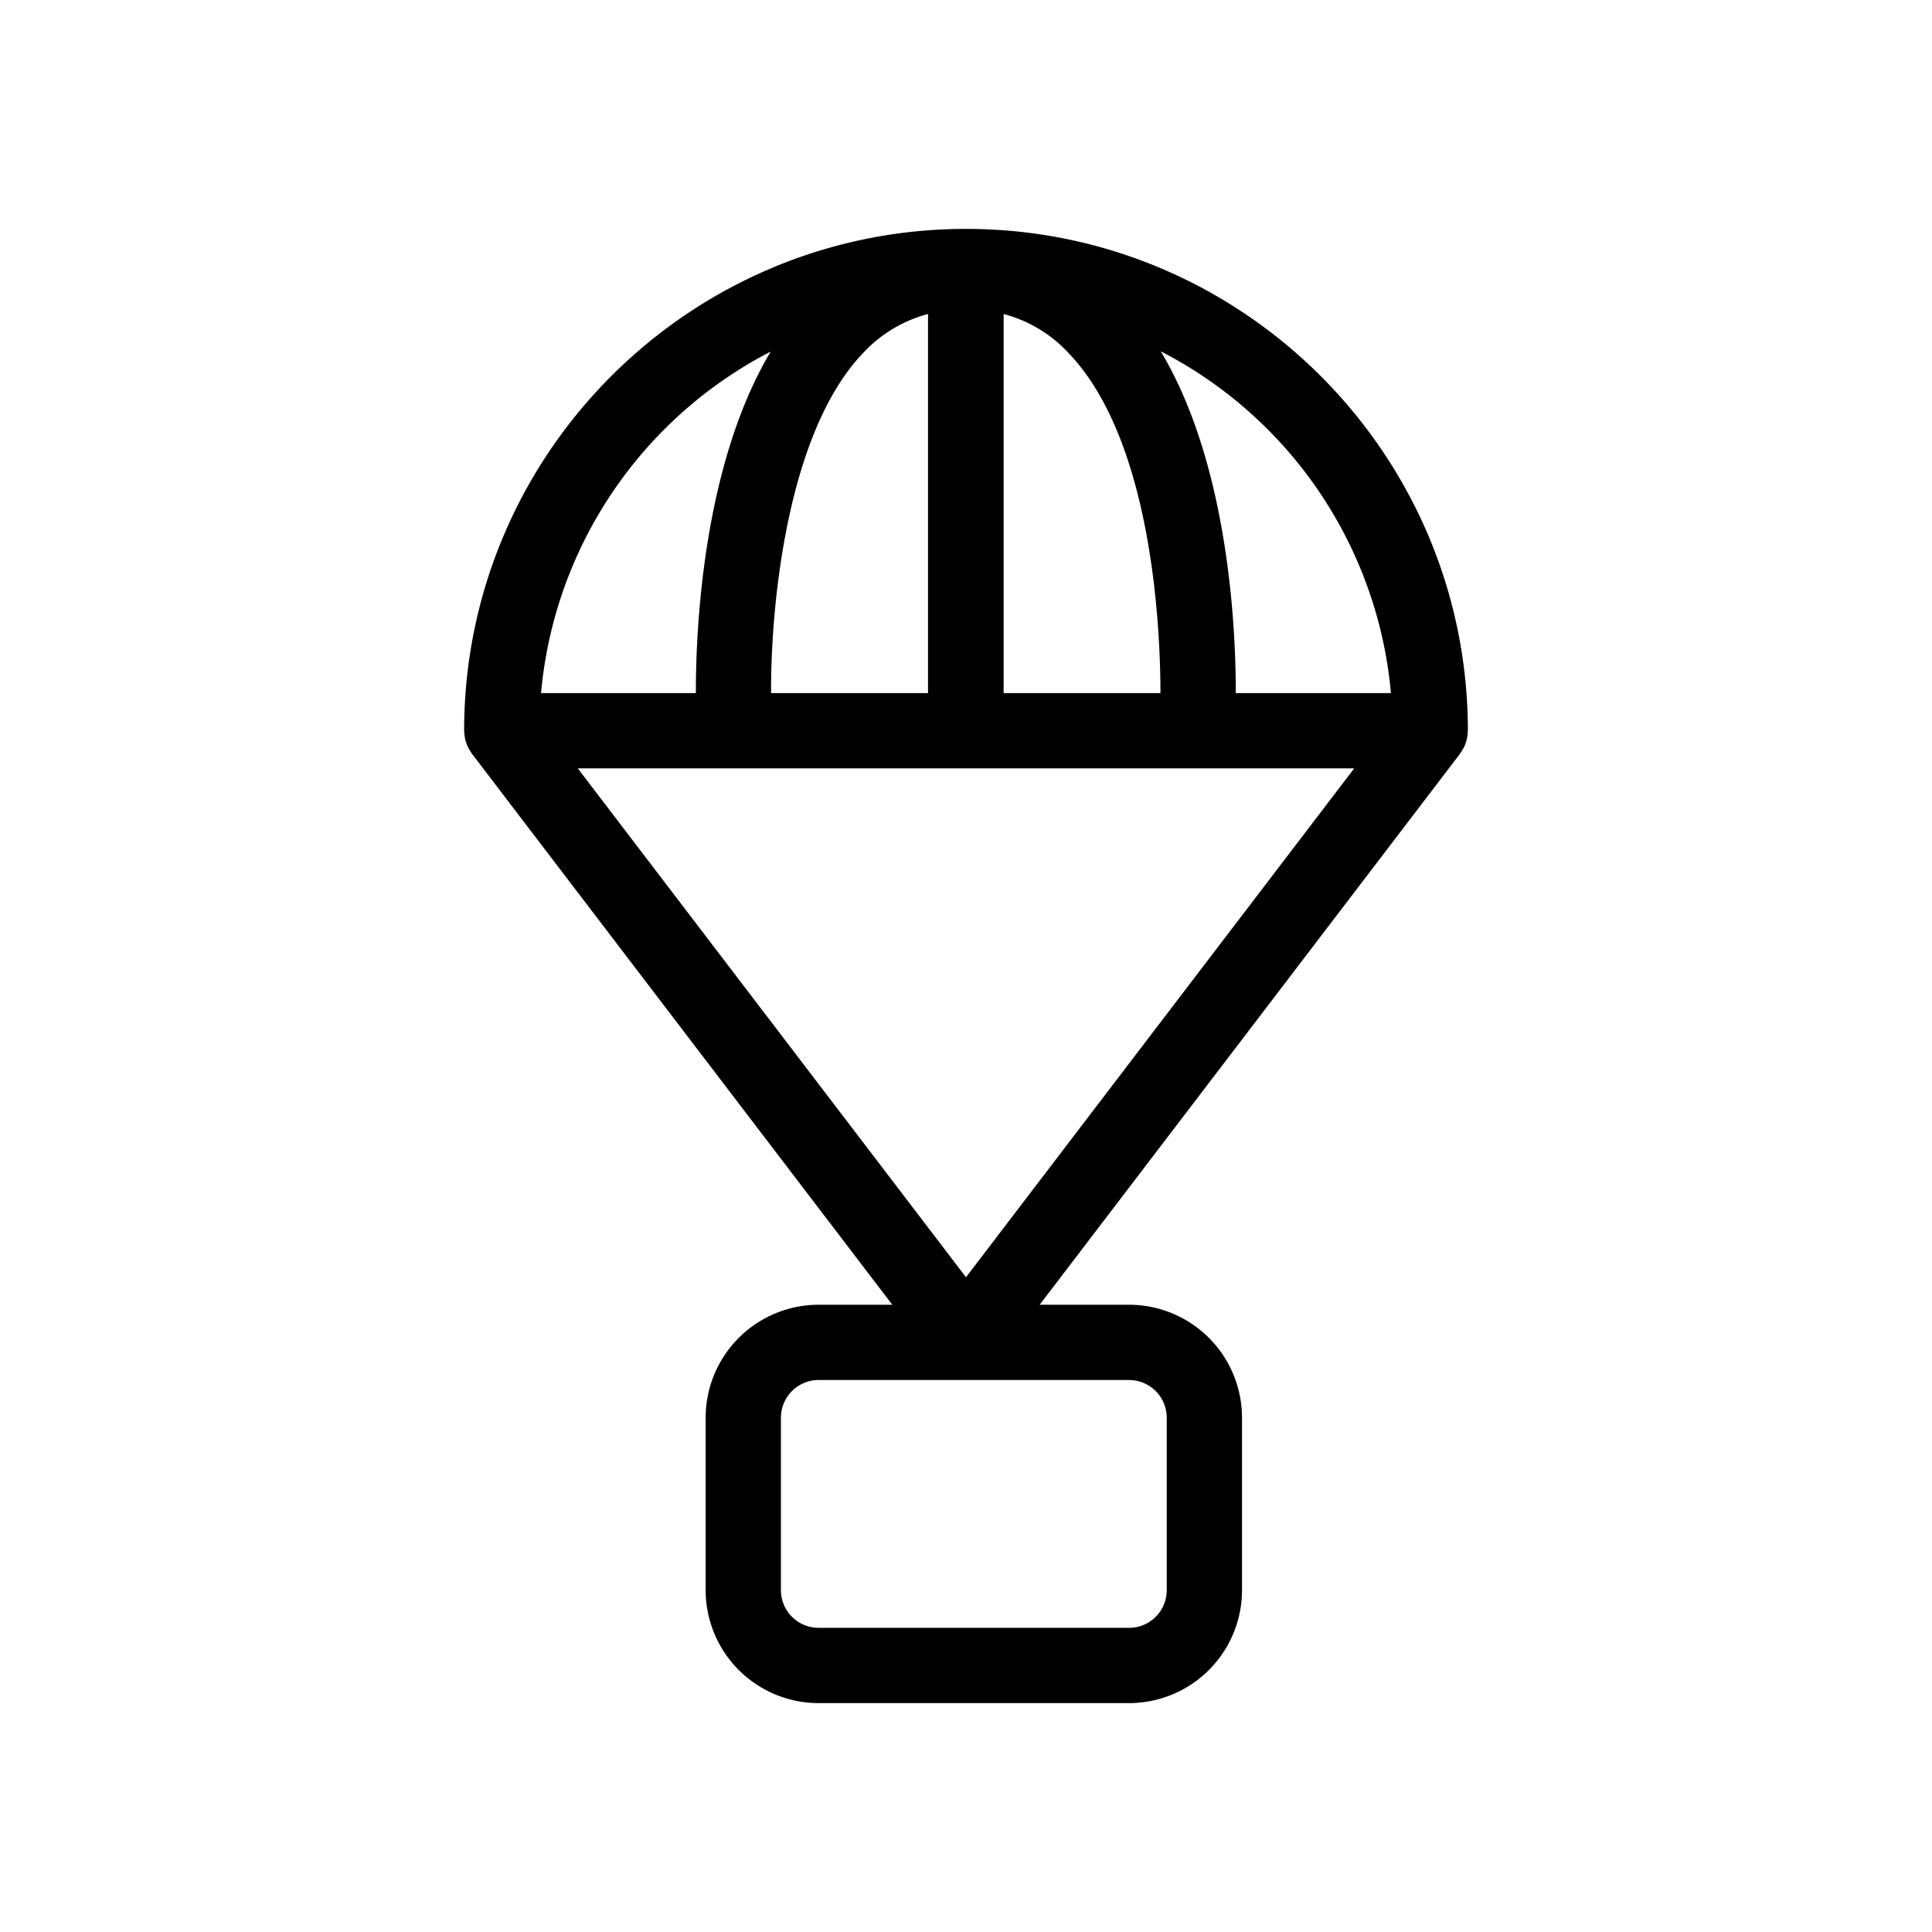 <svg xmlns="http://www.w3.org/2000/svg" viewBox="0 0 512 512"><title>Air_Delivery</title><g id="Air_Delivery" data-name="Air Delivery"><g id="Air_Delivery-2" data-name="Air Delivery"><path d="M388.109,197.735c.116-.263.202-.539.299-.815a10.886,10.886,0,0,0,.329-1.054c.057-.246.077-.499.117-.755a9.88,9.88,0,0,0,.123-1.217c0-.08.024-.156.024-.235,0-73.336-59.664-133-133-133s-133,59.664-133,133c0,.076.02.149.023.226a10.135,10.135,0,0,0,.126,1.253c.037.239.06.485.113.718a9.643,9.643,0,0,0,.339,1.094c.09.259.17.525.283.774.14.31.316.602.485.902.162.279.315.559.502.818.064.083.1.179.163.262L236.469,345.773H216.928a29.958,29.958,0,0,0-29.925,29.925v45.719a29.959,29.959,0,0,0,29.925,29.925h82.294a29.957,29.957,0,0,0,29.925-29.925V375.698a29.957,29.957,0,0,0-29.925-29.925H275.524l111.434-146.07c.063-.08.096-.173.156-.253a9.923,9.923,0,0,0,.525-.855C387.803,198.309,387.976,198.027,388.109,197.735ZM228.728,93.558a35.916,35.916,0,0,1,17.21-10.341V183.679H204.343C204.206,162.017,208.18,115.009,228.728,93.558Zm37.247,90.121V83.218a35.957,35.957,0,0,1,17.19,10.321c22.526,23.481,24.362,74.26,24.366,90.138H265.975Zm92.9,19.95L256,338.485,153.121,203.629Zm9.738-19.95h-41.12c.04-15.707-1.606-60.079-19.881-90.58A113.259,113.259,0,0,1,368.614,183.679ZM204.256,93.166c-18.238,30.497-19.881,74.816-19.841,90.513H143.382A113.259,113.259,0,0,1,204.256,93.166ZM309.2,375.698v45.719a9.987,9.987,0,0,1-9.975,9.975H216.931a9.99,9.99,0,0,1-9.979-9.975V375.698a9.99,9.99,0,0,1,9.979-9.975H299.225A9.987,9.987,0,0,1,309.2,375.698Z"/></g></g></svg>